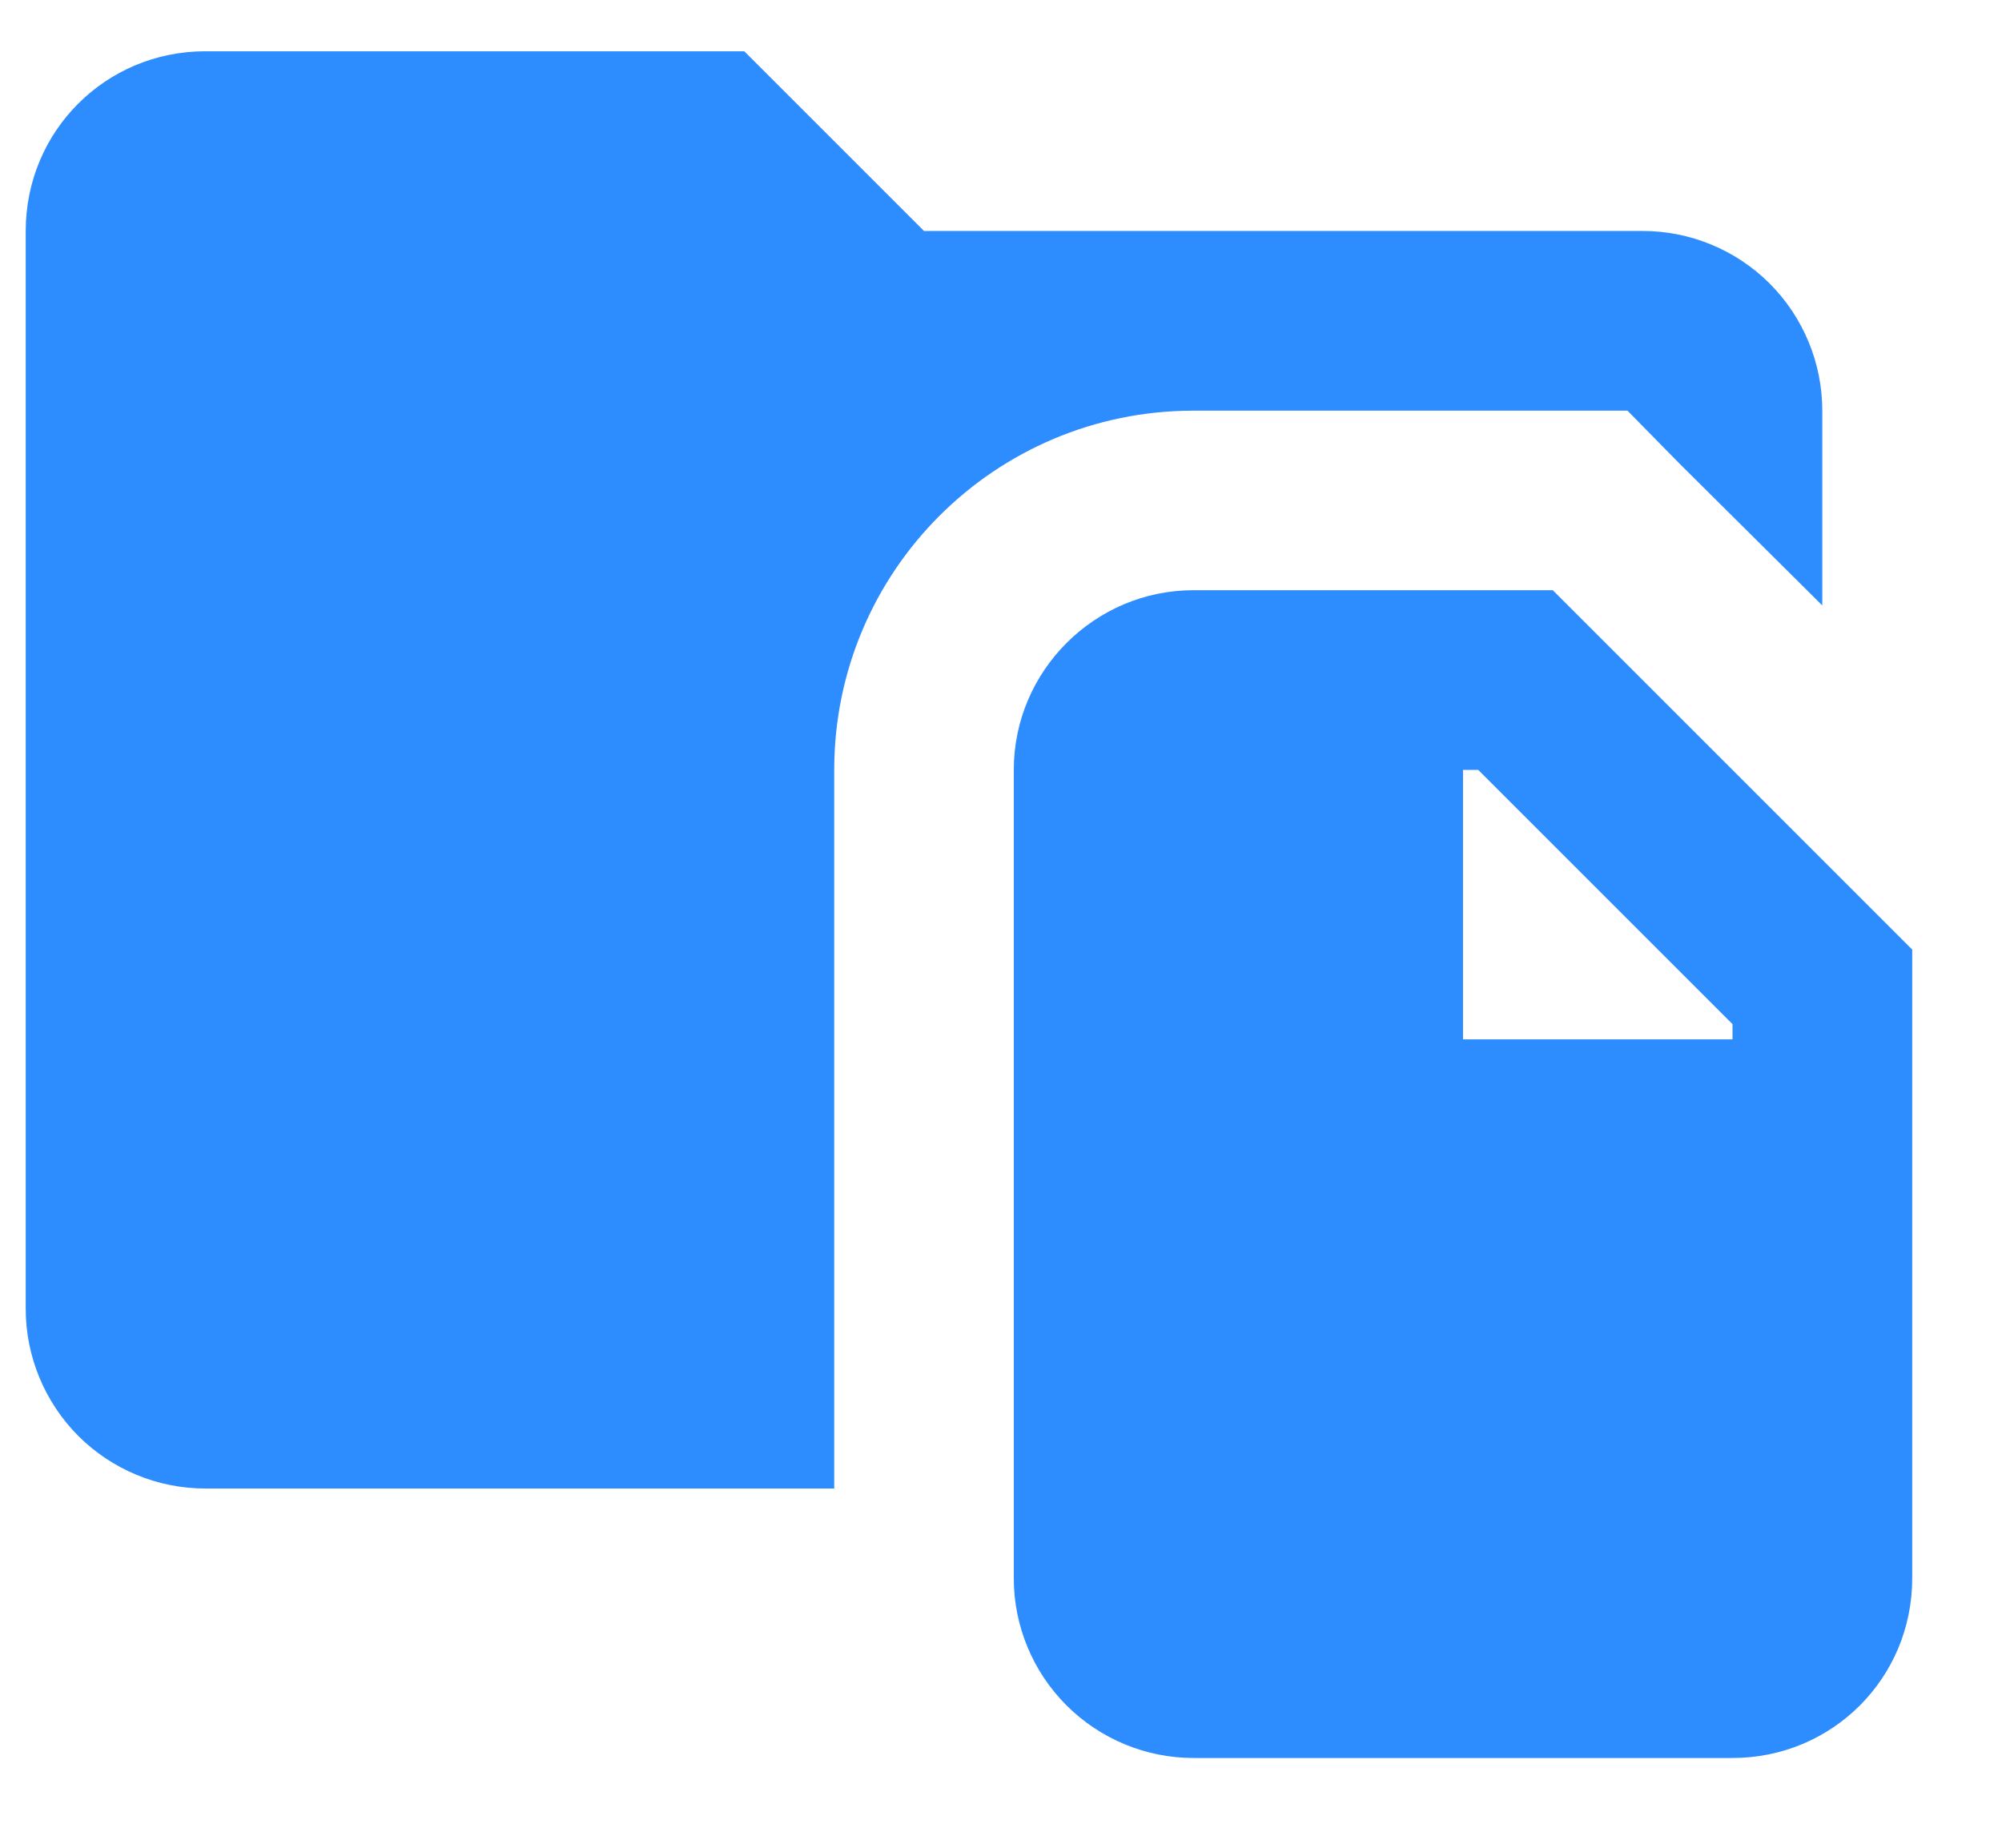 <svg width="13" height="12" viewBox="0 0 13 12" fill="none" xmlns="http://www.w3.org/2000/svg">
<path d="M7.75 2.667C6.461 2.667 5.417 3.711 5.417 5V9.667H1.333C1.024 9.667 0.727 9.544 0.508 9.325C0.29 9.106 0.167 8.809 0.167 8.5V1.5C0.167 0.852 0.686 0.333 1.333 0.333H4.833L6 1.5H10.667C10.976 1.5 11.273 1.623 11.492 1.842C11.71 2.061 11.833 2.357 11.833 2.667V3.932L10.906 3.011L10.568 2.667H7.75ZM12.417 6.167V10.25C12.417 10.898 11.898 11.417 11.25 11.417H7.75C7.441 11.417 7.144 11.294 6.925 11.075C6.706 10.856 6.583 10.559 6.583 10.25V5C6.583 4.358 7.108 3.833 7.75 3.833H10.083L12.417 6.167ZM11.25 6.651L9.599 5H9.5V6.75H11.25V6.651Z" fill="#2D8DFE"/>
</svg>
